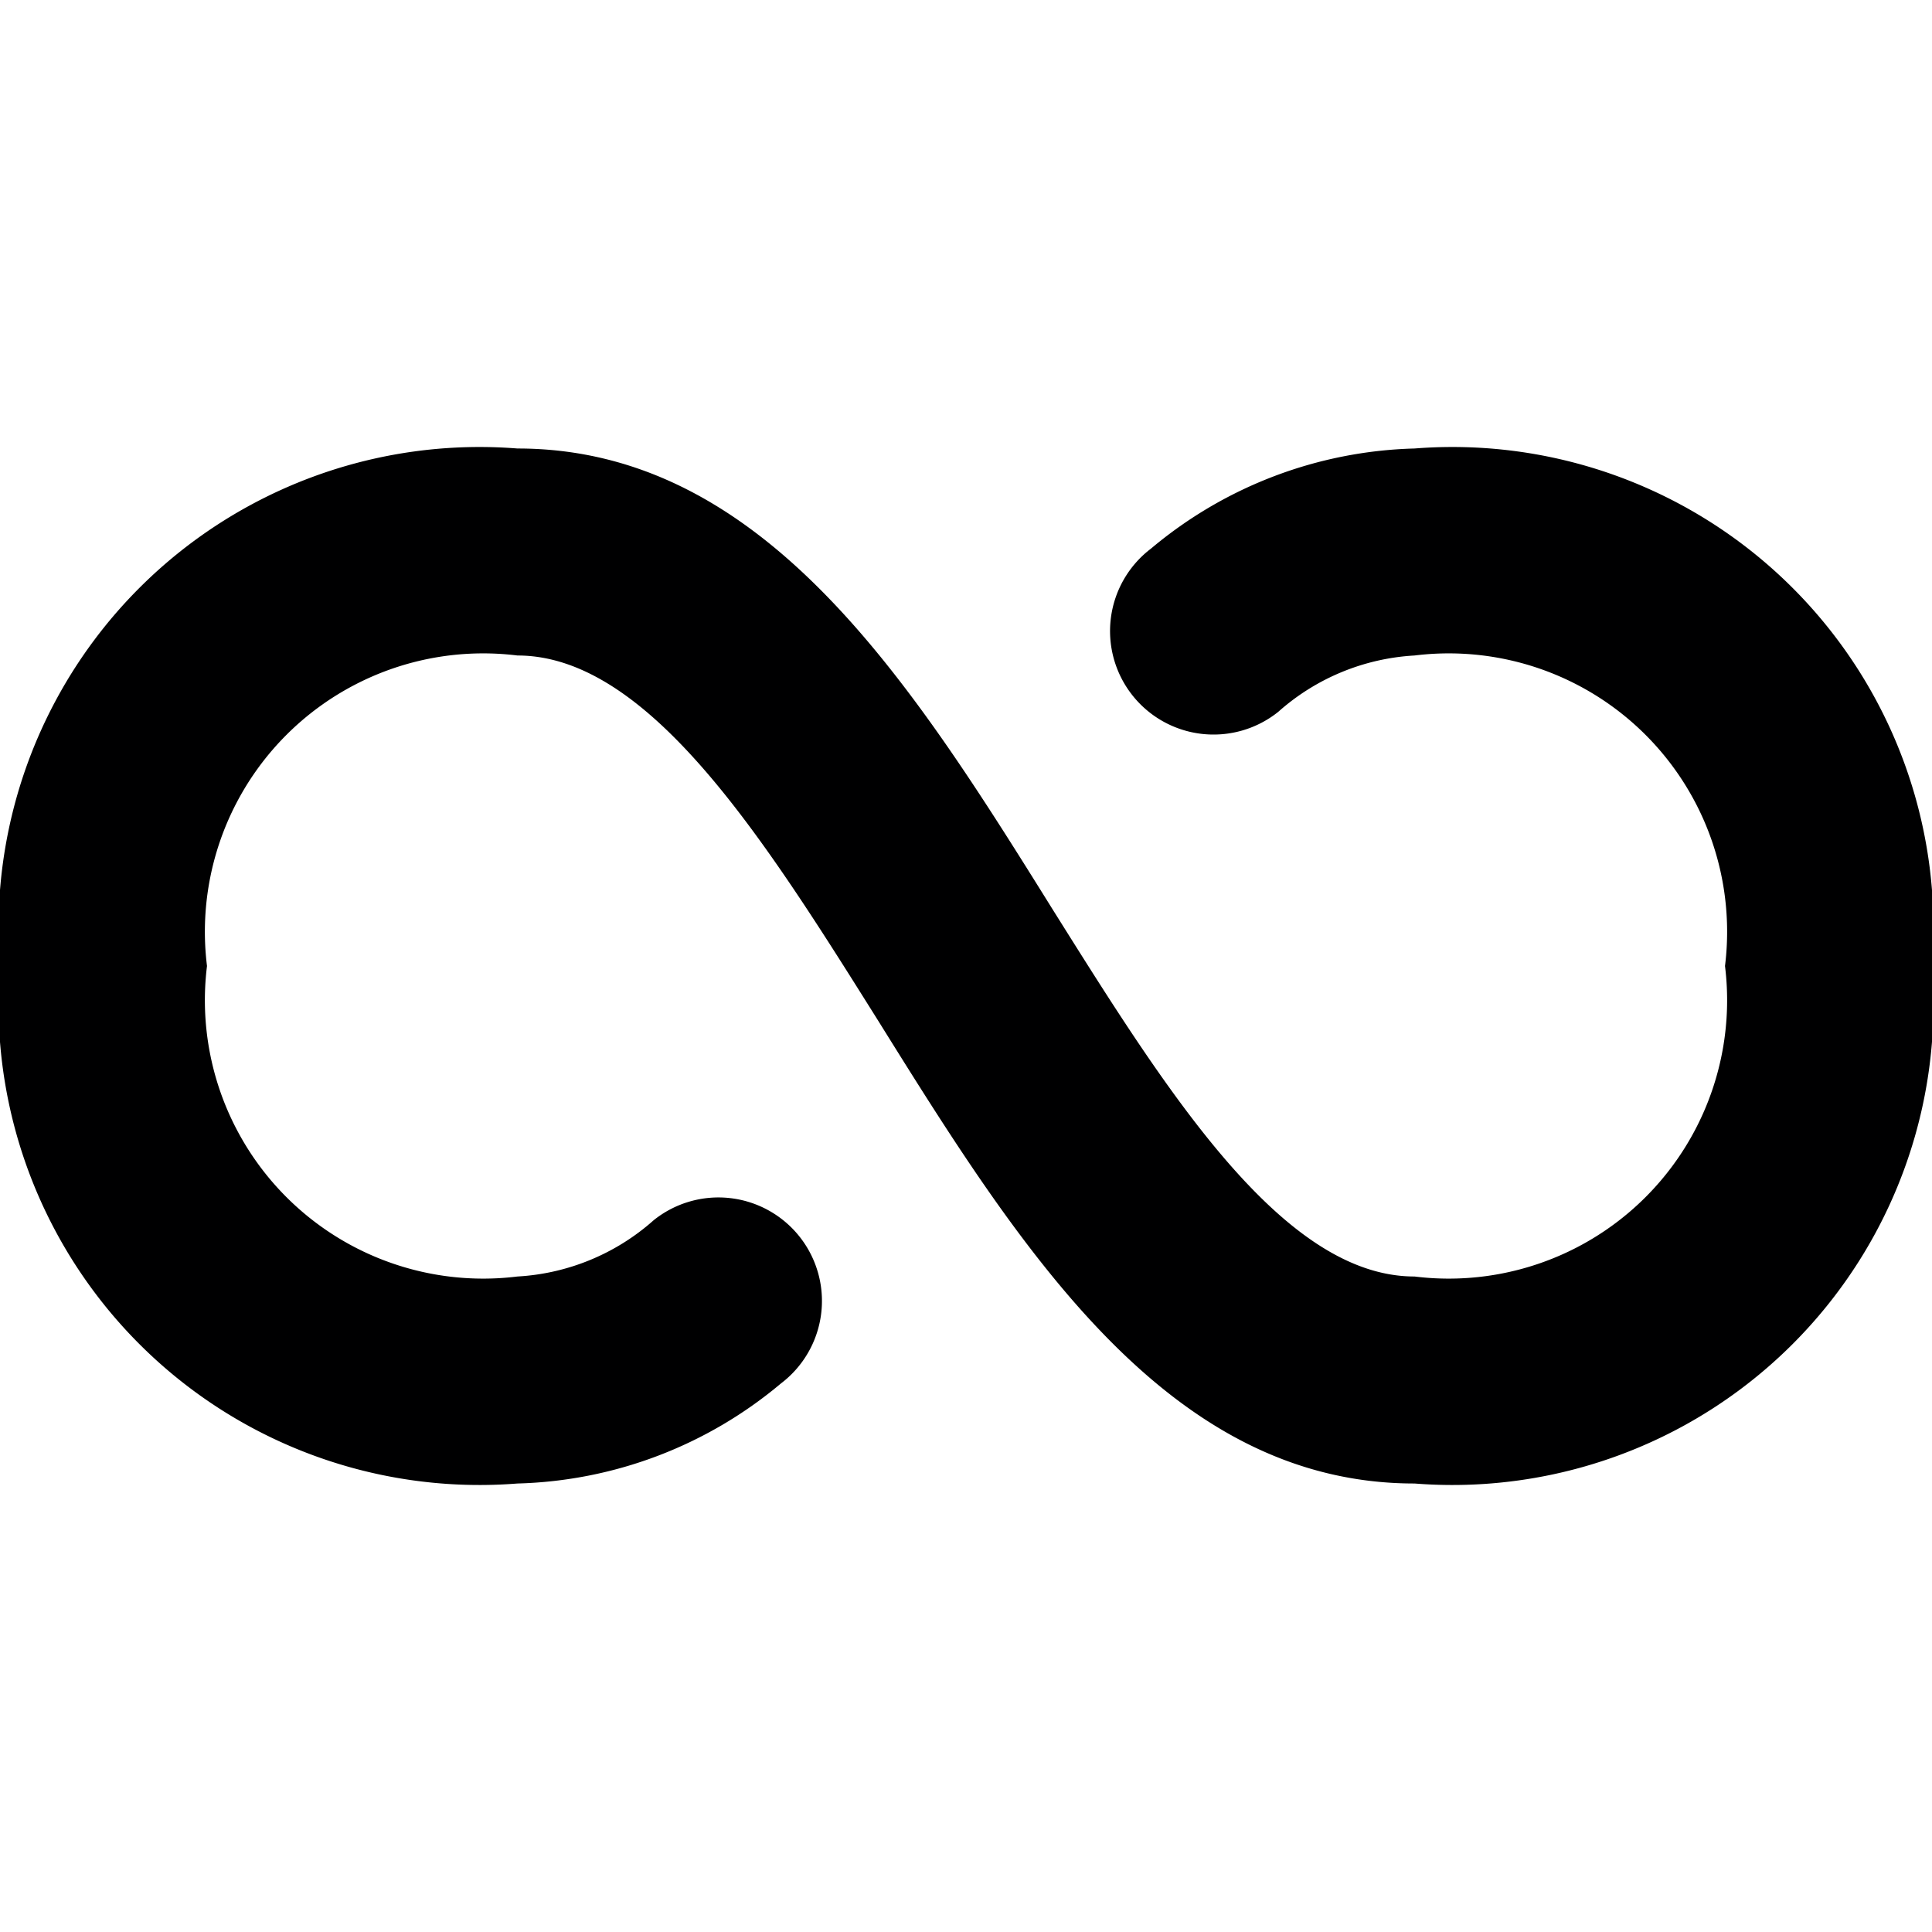 <svg xmlns="http://www.w3.org/2000/svg" viewBox="0 0 14 14">
  <path d="M10.25,10.75c-1.791,0-2.856-1.7-3.886-3.353C5.55,6.1,4.709,4.75,3.75,4.75A2.017,2.017,0,0,0,1.5,7,2.017,2.017,0,0,0,3.75,9.25a1.622,1.622,0,0,0,.987-.408.75.75,0,1,1,.922,1.183,3.092,3.092,0,0,1-1.909.725A3.486,3.486,0,0,1,0,7,3.486,3.486,0,0,1,3.75,3.25c1.791,0,2.856,1.7,3.886,3.353C8.45,7.9,9.291,9.25,10.25,9.25A2.017,2.017,0,0,0,12.5,7a2.017,2.017,0,0,0-2.25-2.25,1.622,1.622,0,0,0-.987.408.75.75,0,1,1-.922-1.183A3.092,3.092,0,0,1,10.25,3.25,3.486,3.486,0,0,1,14,7,3.486,3.486,0,0,1,10.25,10.75Z" style="fill: #000001"/>
</svg>
